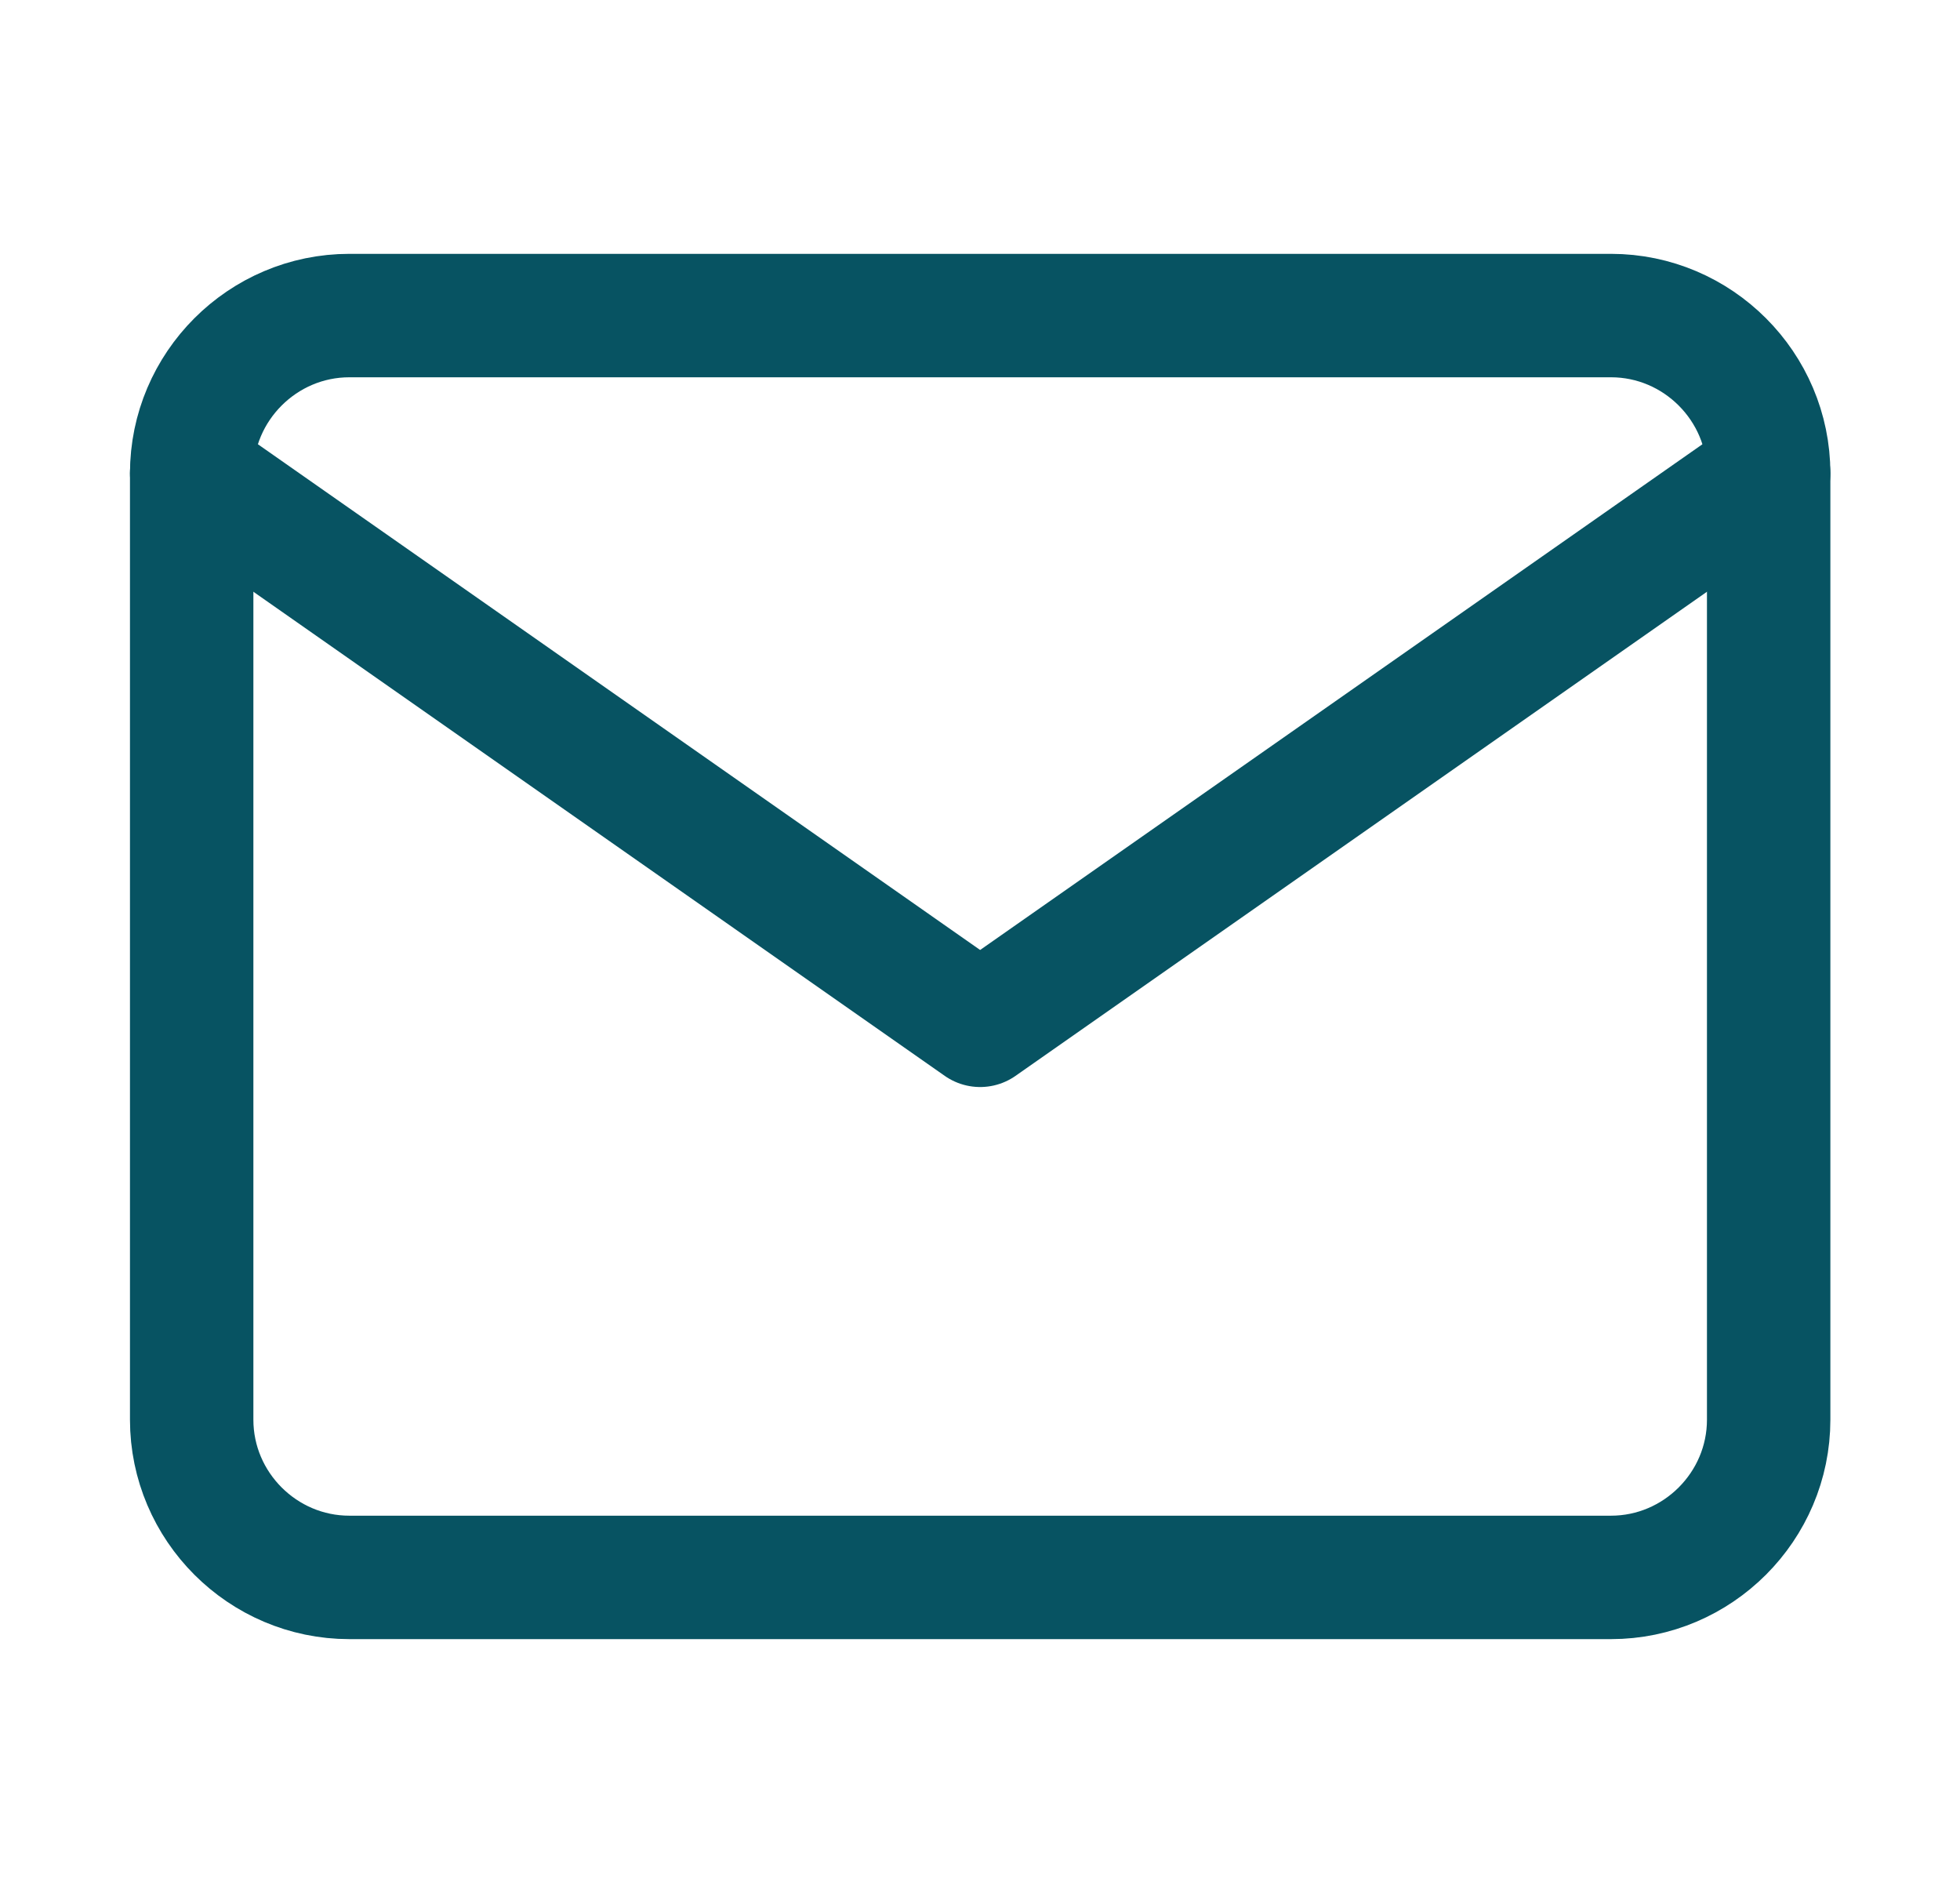 <svg width="29" height="28" viewBox="0 0 29 28" fill="none" xmlns="http://www.w3.org/2000/svg">
<path d="M5.169 4.668H23.836C25.119 4.668 26.169 5.718 26.169 7.001V21.001C26.169 22.284 25.119 23.334 23.836 23.334H5.169C3.886 23.334 2.836 22.284 2.836 21.001V7.001C2.836 5.718 3.886 4.668 5.169 4.668Z" stroke="#075362" stroke-width="1.826" stroke-linecap="round" stroke-linejoin="round"/>
<path d="M26.169 7L14.502 15.167L2.836 7" stroke="#075362" stroke-width="1.826" stroke-linecap="round" stroke-linejoin="round"/>
</svg>

